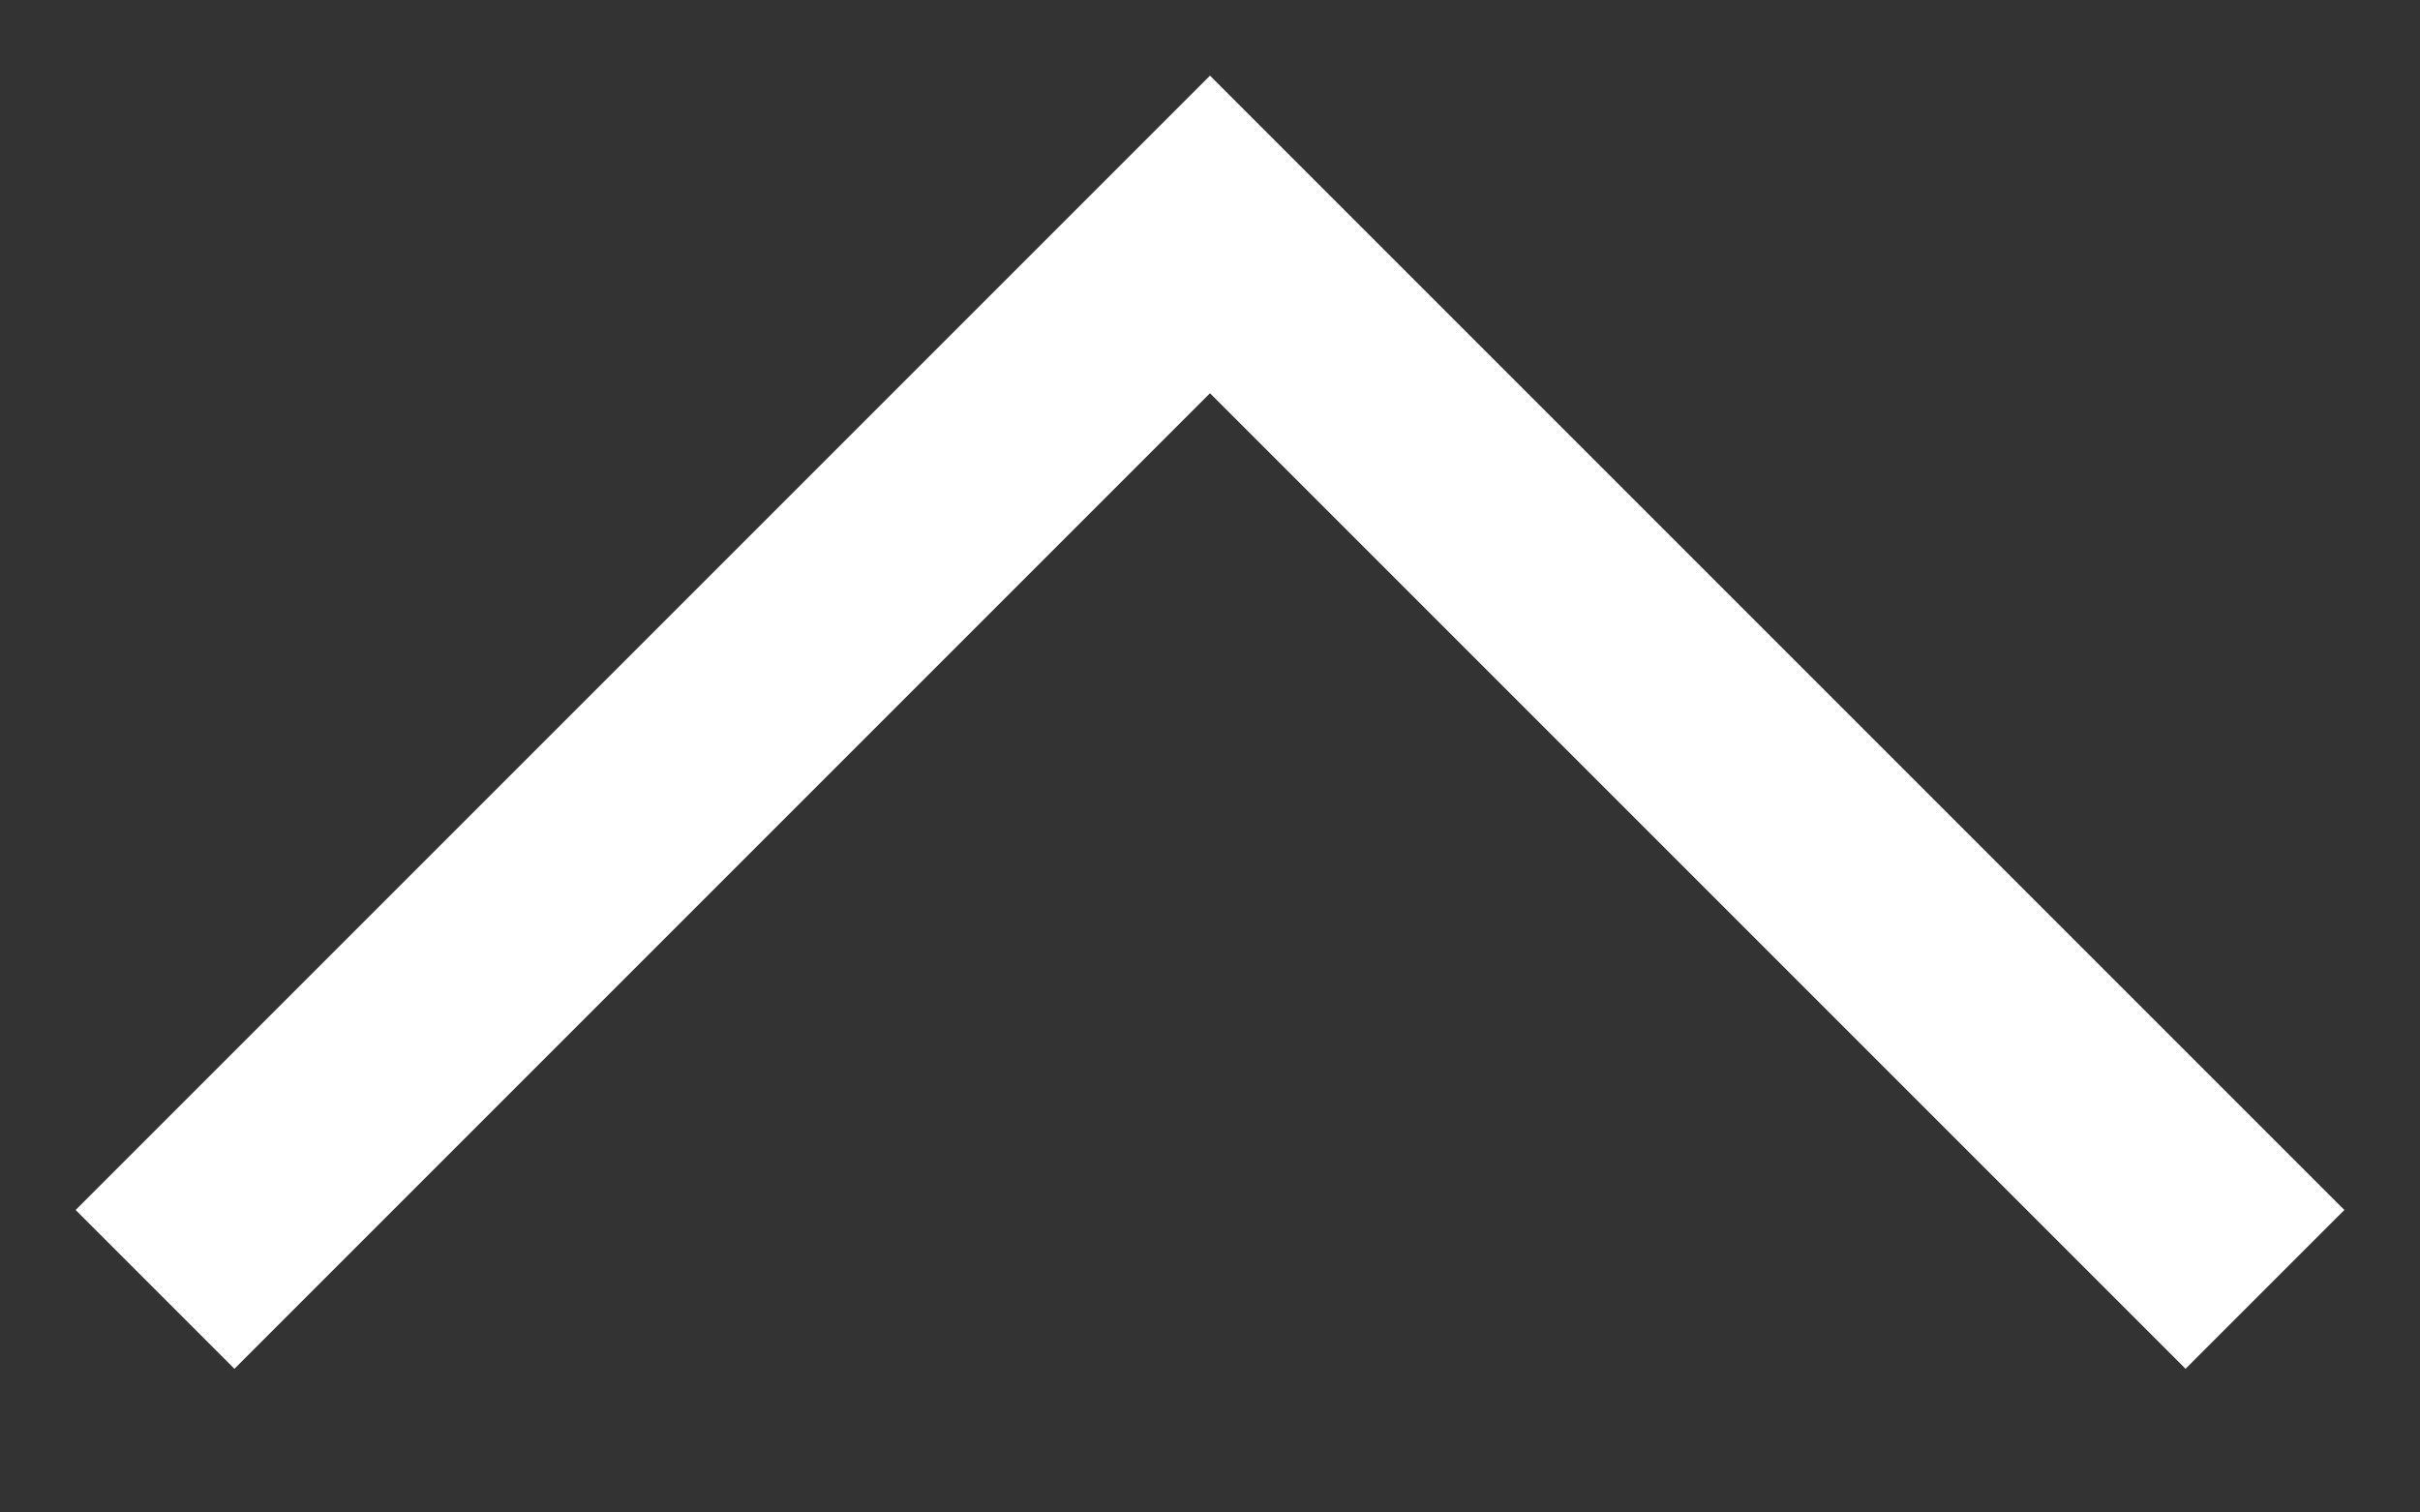 <svg width="16" height="10" viewBox="0 0 16 10" fill="none" xmlns="http://www.w3.org/2000/svg">
<rect x="0" y="0" width="16" height="10" fill="#333333" stroke="none"/>
<path fill-rule="evenodd" clip-rule="evenodd" d="M8 0.5L15.5 8L14.45 9.05L8 2.6L1.55 9.05L0.5 8L8 0.5Z" fill="white"/>
</svg>
